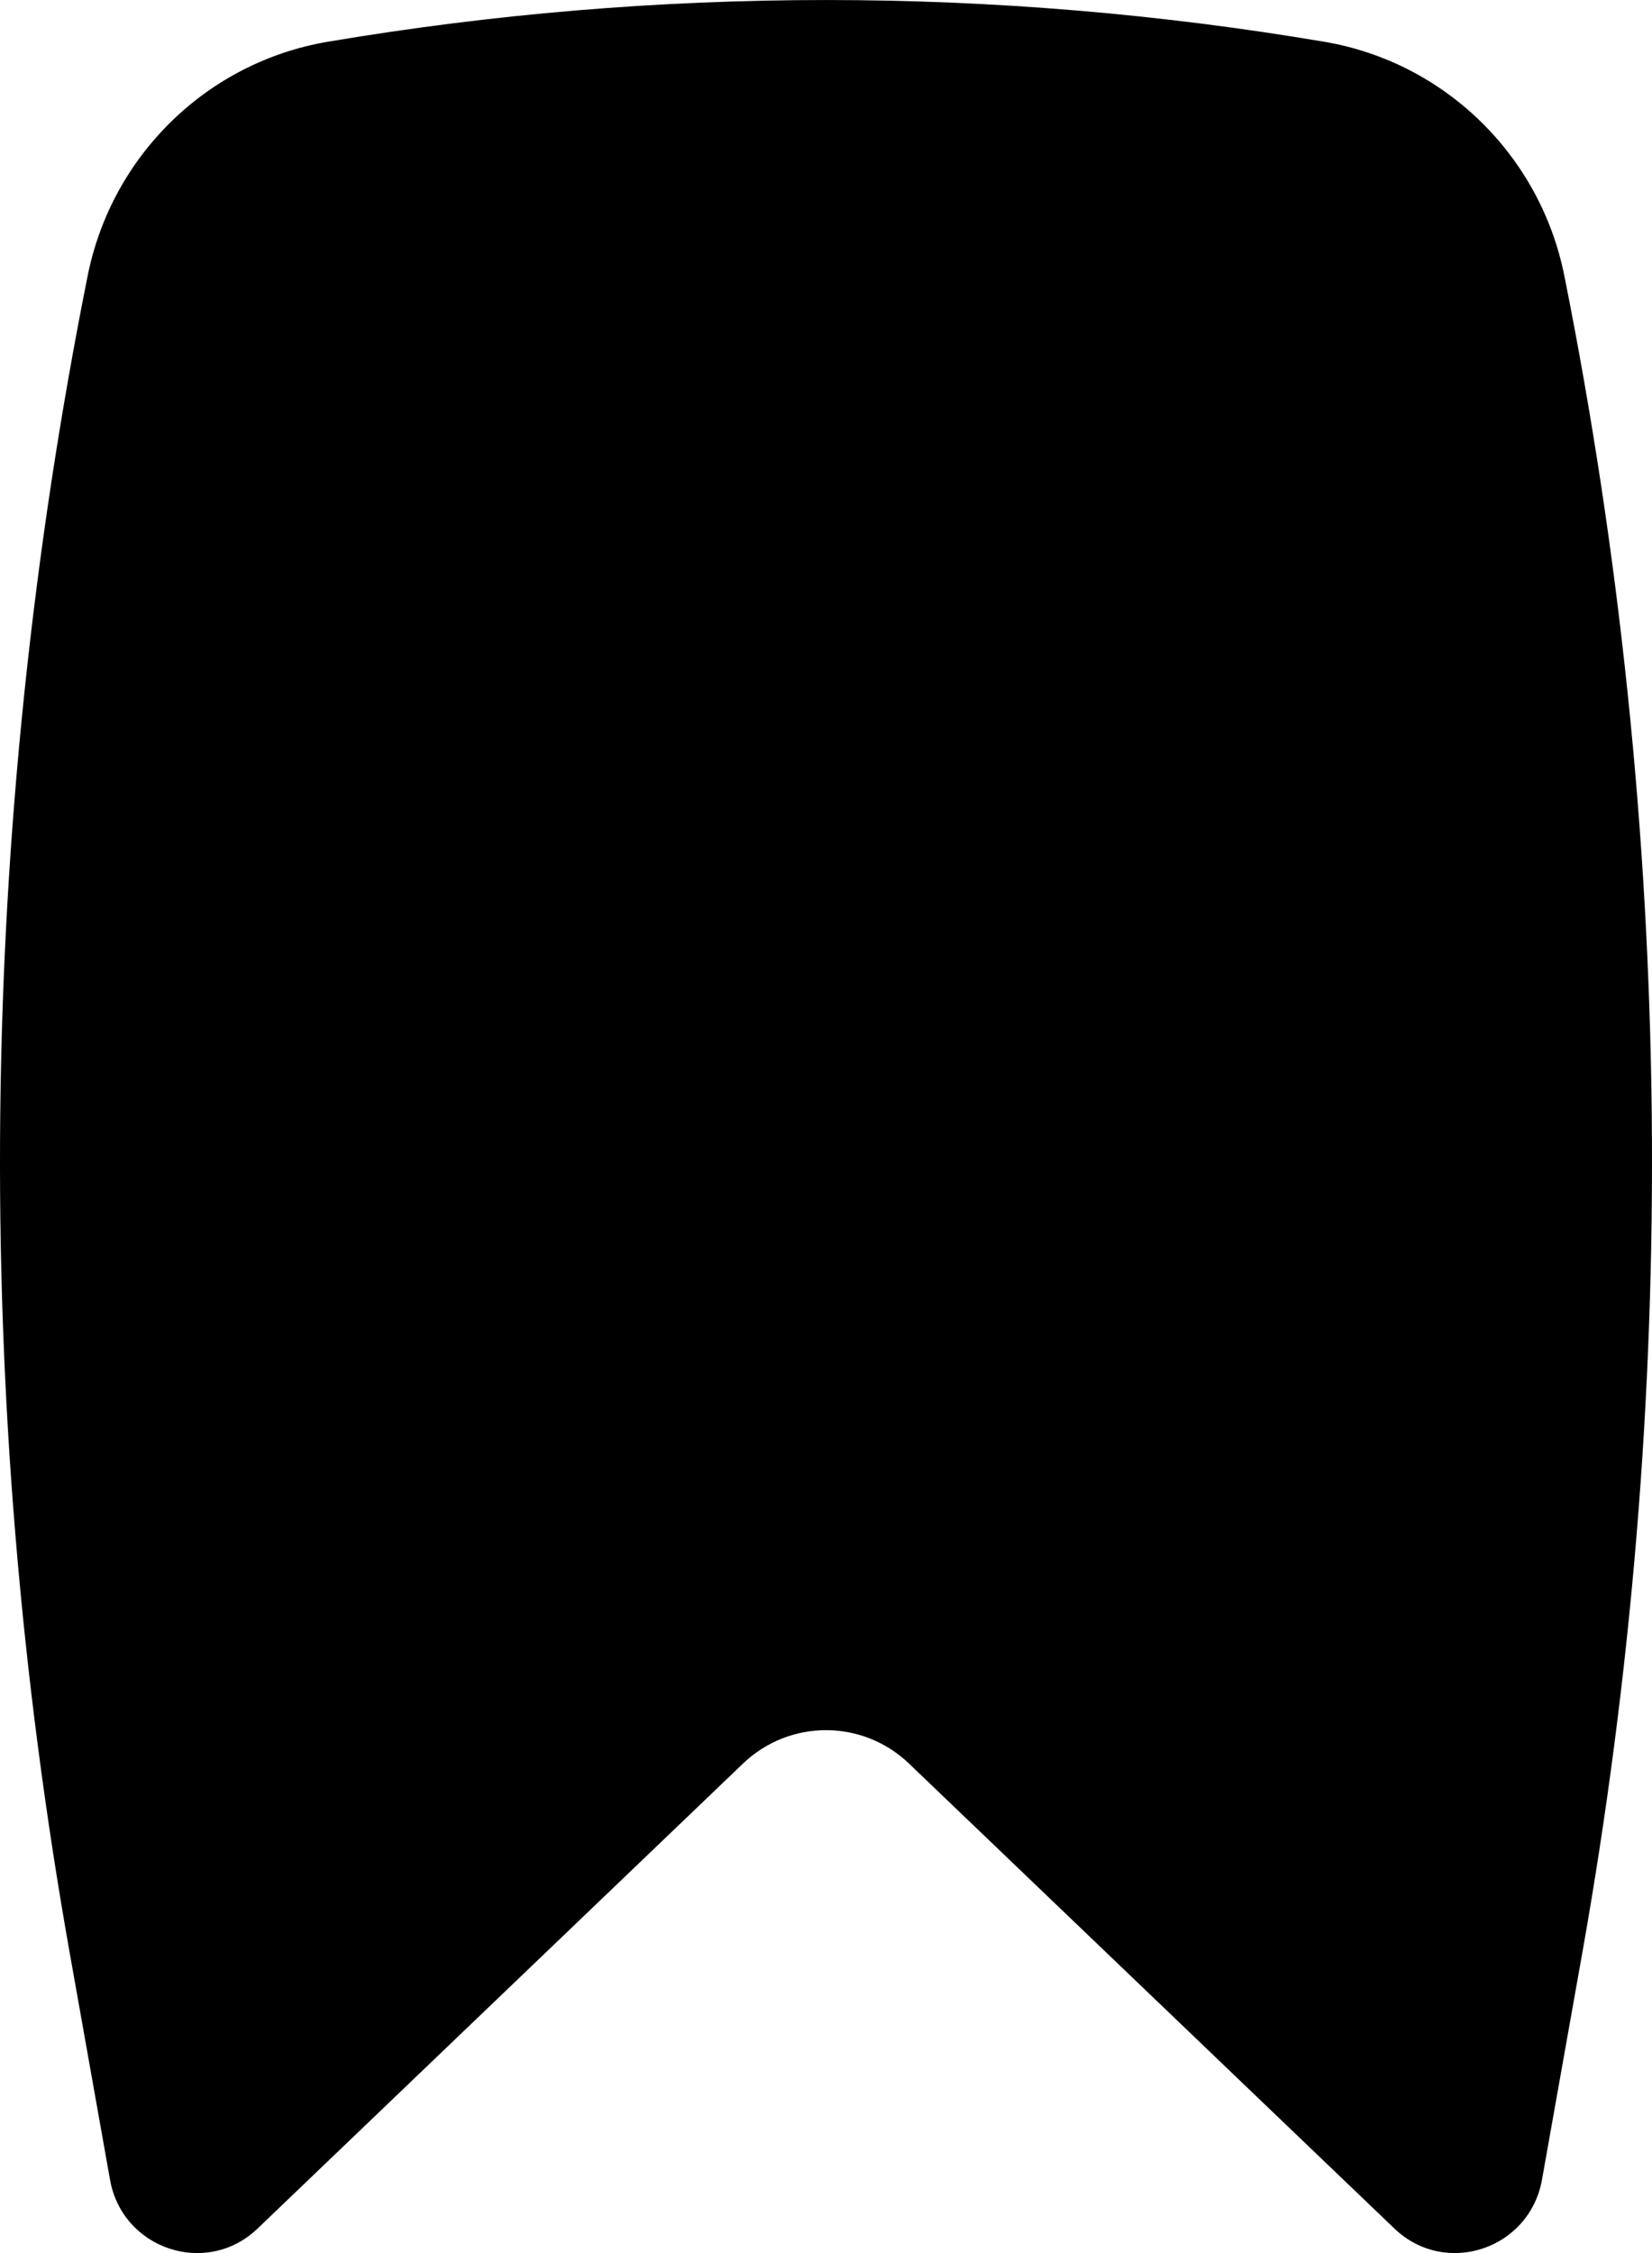 <svg width="22" height="30" viewBox="0 0 22 30" fill="none" xmlns="http://www.w3.org/2000/svg">
<path d="M17.635 0.556C13.25 -0.185 8.75 -0.185 4.365 0.556C2.763 0.827 1.488 2.066 1.167 3.674C-0.305 11.039 -0.385 18.618 0.93 26.013L1.465 29.023C1.63 29.952 2.753 30.323 3.431 29.673L9.894 23.483C10.514 22.889 11.486 22.889 12.106 23.483L18.569 29.673C19.247 30.323 20.369 29.952 20.535 29.023L21.07 26.013C22.385 18.618 22.305 11.039 20.833 3.674C20.512 2.066 19.236 0.827 17.635 0.556Z" fill="black"/>
</svg>
